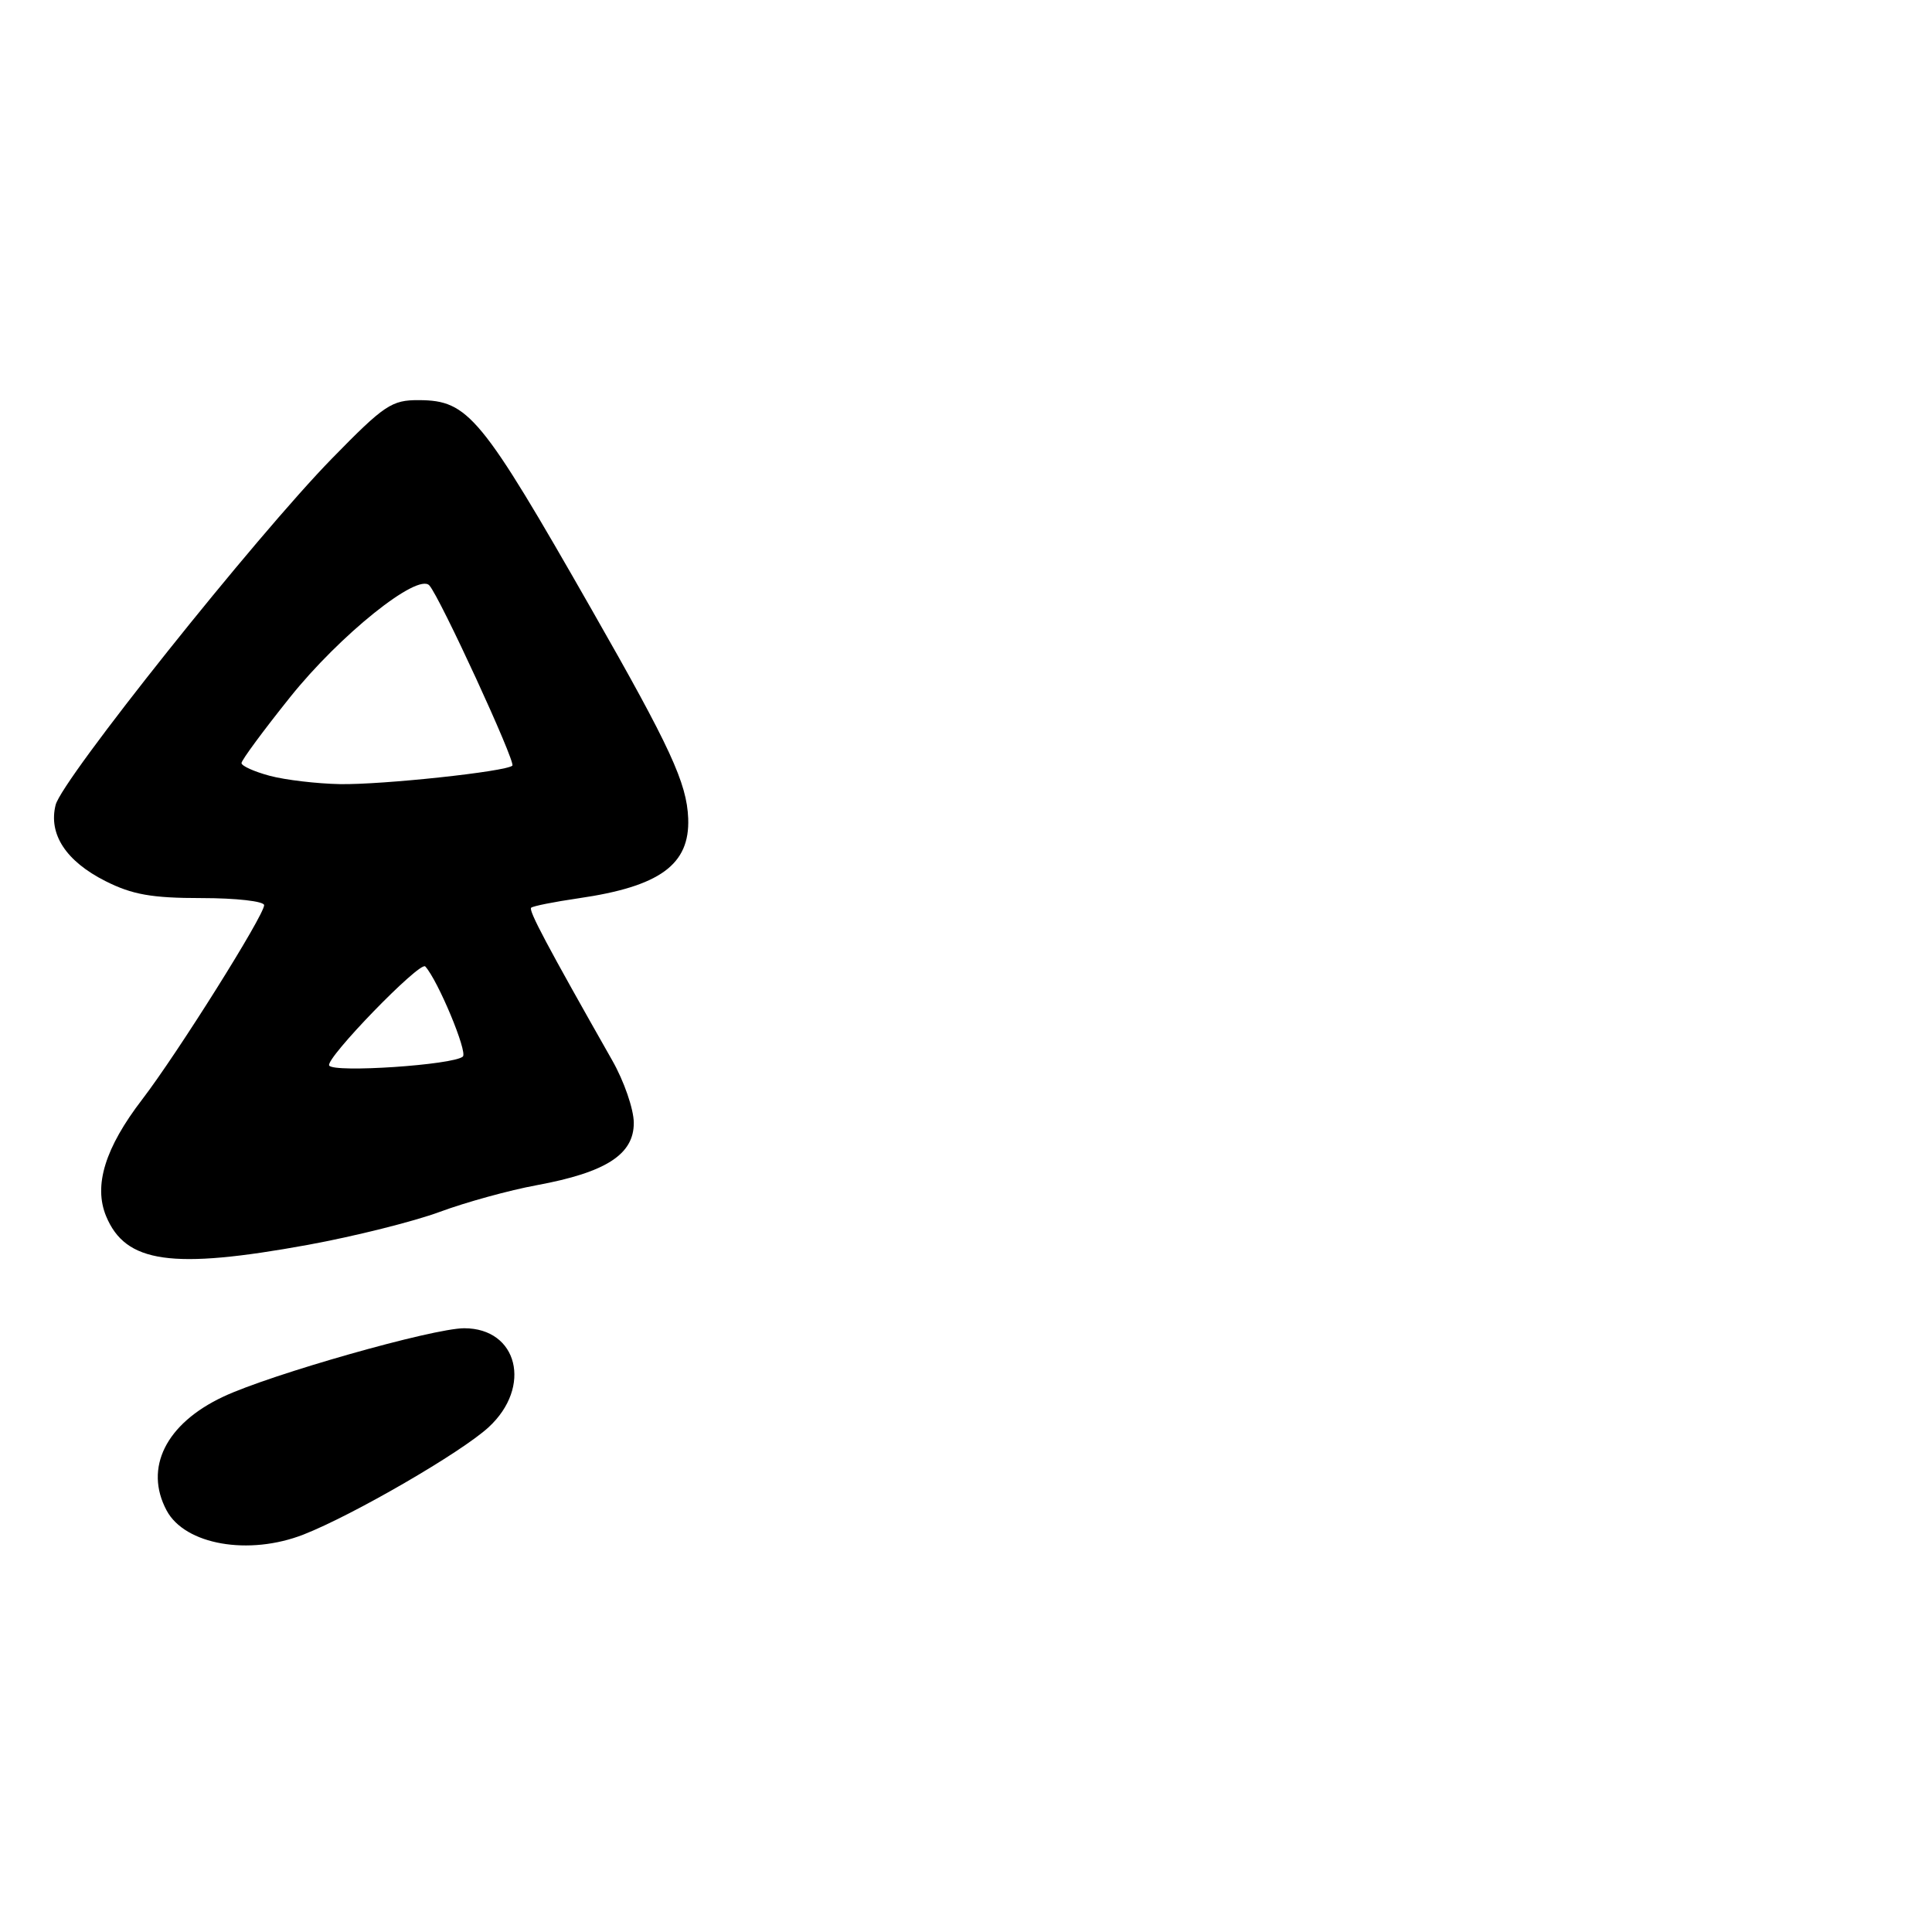 <?xml version="1.0" encoding="UTF-8" standalone="no"?>
<!DOCTYPE svg PUBLIC "-//W3C//DTD SVG 1.1//EN" "http://www.w3.org/Graphics/SVG/1.1/DTD/svg11.dtd" >
<svg xmlns="http://www.w3.org/2000/svg" xmlns:xlink="http://www.w3.org/1999/xlink" version="1.1" viewBox="0 0 256 256">
 <g >
 <path fill="currentColor"
d=" M 40.23 203.33 C 46.82 200.74 61.13 192.45 64.75 189.11 C 70.54 183.77 68.62 176.00 61.51 176.00 C 57.38 176.00 35.87 182.11 29.58 185.07 C 21.98 188.64 19.06 194.51 22.08 200.15 C 24.51 204.69 32.97 206.17 40.23 203.33 Z  M 40.80 164.95 C 46.98 163.82 54.84 161.85 58.27 160.58 C 61.70 159.31 67.49 157.71 71.14 157.04 C 80.30 155.35 84.01 152.96 83.98 148.76 C 83.97 146.97 82.69 143.25 81.12 140.50 C 72.47 125.26 70.02 120.65 70.38 120.28 C 70.61 120.06 73.42 119.50 76.64 119.03 C 87.43 117.47 91.42 114.57 91.19 108.45 C 91.01 103.76 88.84 99.05 78.42 80.81 C 63.74 55.09 62.06 53.06 55.53 53.02 C 51.89 53.00 50.94 53.64 43.99 60.75 C 33.88 71.10 8.22 103.27 7.37 106.66 C 6.40 110.53 8.74 114.11 13.97 116.75 C 17.52 118.54 20.10 119.00 26.71 119.00 C 31.27 119.00 35.00 119.42 35.00 119.94 C 35.00 121.29 23.53 139.56 18.85 145.67 C 13.92 152.09 12.38 157.08 14.06 161.15 C 16.64 167.37 22.76 168.24 40.80 164.95 Z  M 43.62 141.19 C 43.06 140.29 55.66 127.30 56.35 128.06 C 58.02 129.88 61.99 139.40 61.33 140.00 C 60.11 141.11 44.23 142.18 43.62 141.19 Z  M 35.75 102.80 C 33.69 102.25 32.00 101.49 32.00 101.11 C 32.00 100.73 34.90 96.80 38.44 92.38 C 45.03 84.14 55.34 75.87 56.89 77.57 C 58.28 79.10 68.36 100.98 67.89 101.45 C 67.09 102.24 50.64 104.00 45.03 103.90 C 41.99 103.84 37.81 103.35 35.75 102.80 Z "/>
</g>
</svg>